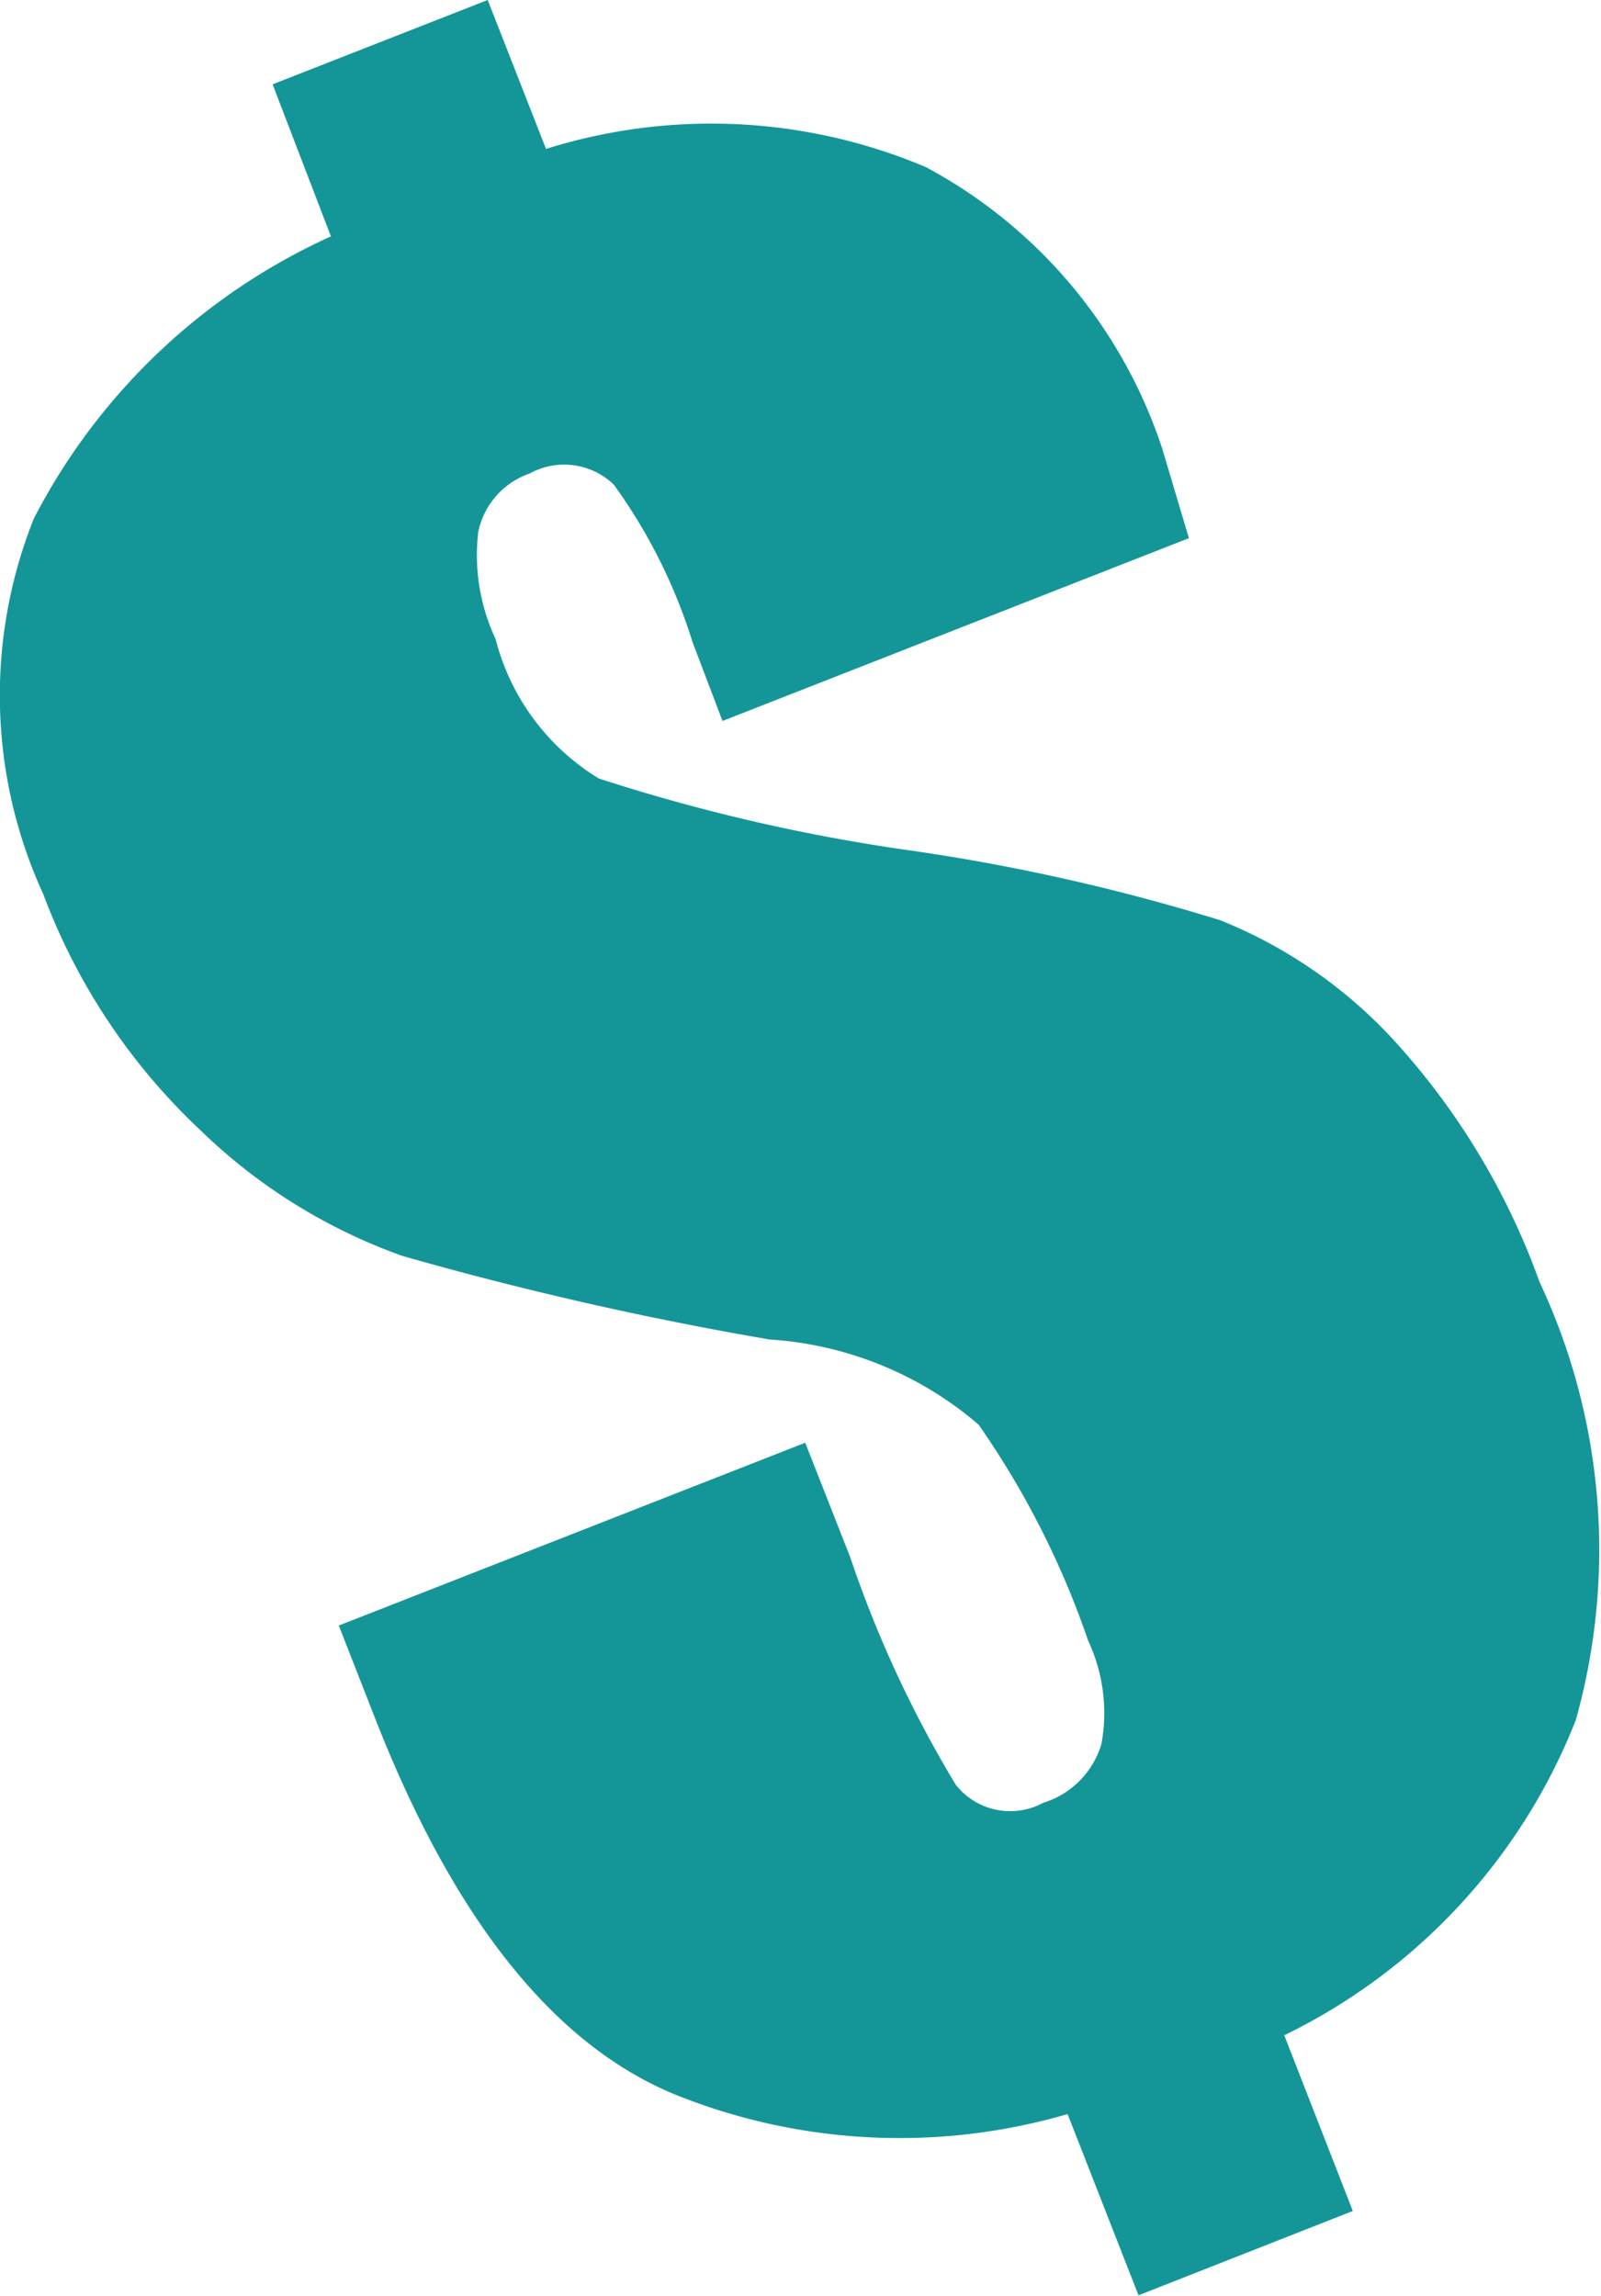 <svg xmlns="http://www.w3.org/2000/svg" viewBox="0 0 20.32 29.14"><defs><style>.cls-1{fill:#149698;}</style></defs><title>left-dll</title><g id="Layer_2" data-name="Layer 2"><g id="Layer_1-2" data-name="Layer 1"><path class="cls-1" d="M15.09,6.83,9.17,9.15l-.38-1a6.89,6.89,0,0,0-1-2,.91.91,0,0,0-1.07-.14,1,1,0,0,0-.65.74,2.51,2.51,0,0,0,.22,1.36A2.92,2.92,0,0,0,7.6,9.88a23.38,23.38,0,0,0,4,.92,25.62,25.62,0,0,1,3.89.88,6.05,6.05,0,0,1,2.19,1.51,9.1,9.1,0,0,1,1.86,3.08A8,8,0,0,1,20,21.83a7.5,7.5,0,0,1-3.7,4l.87,2.23-2.72,1.07-.9-2.3a7.62,7.62,0,0,1-4.86-.2q-2.4-.9-3.94-4.85L4.3,20.63l5.92-2.32.57,1.45a14.65,14.65,0,0,0,1.34,2.89.88.88,0,0,0,1.11.23,1.11,1.11,0,0,0,.74-.75,2.17,2.17,0,0,0-.17-1.31,11,11,0,0,0-1.39-2.74A4.51,4.51,0,0,0,9.77,17a44.07,44.07,0,0,1-4.66-1.06,7.09,7.09,0,0,1-2.56-1.59,7.9,7.9,0,0,1-2-3A6.05,6.05,0,0,1,.43,6.58,7.92,7.92,0,0,1,4.2,3L3.46,1.07,6.19,0l.74,1.89a7,7,0,0,1,4.82.23,6.28,6.28,0,0,1,3,3.57Q14.86,6.06,15.09,6.83Z" transform="translate(0)"/></g></g></svg>